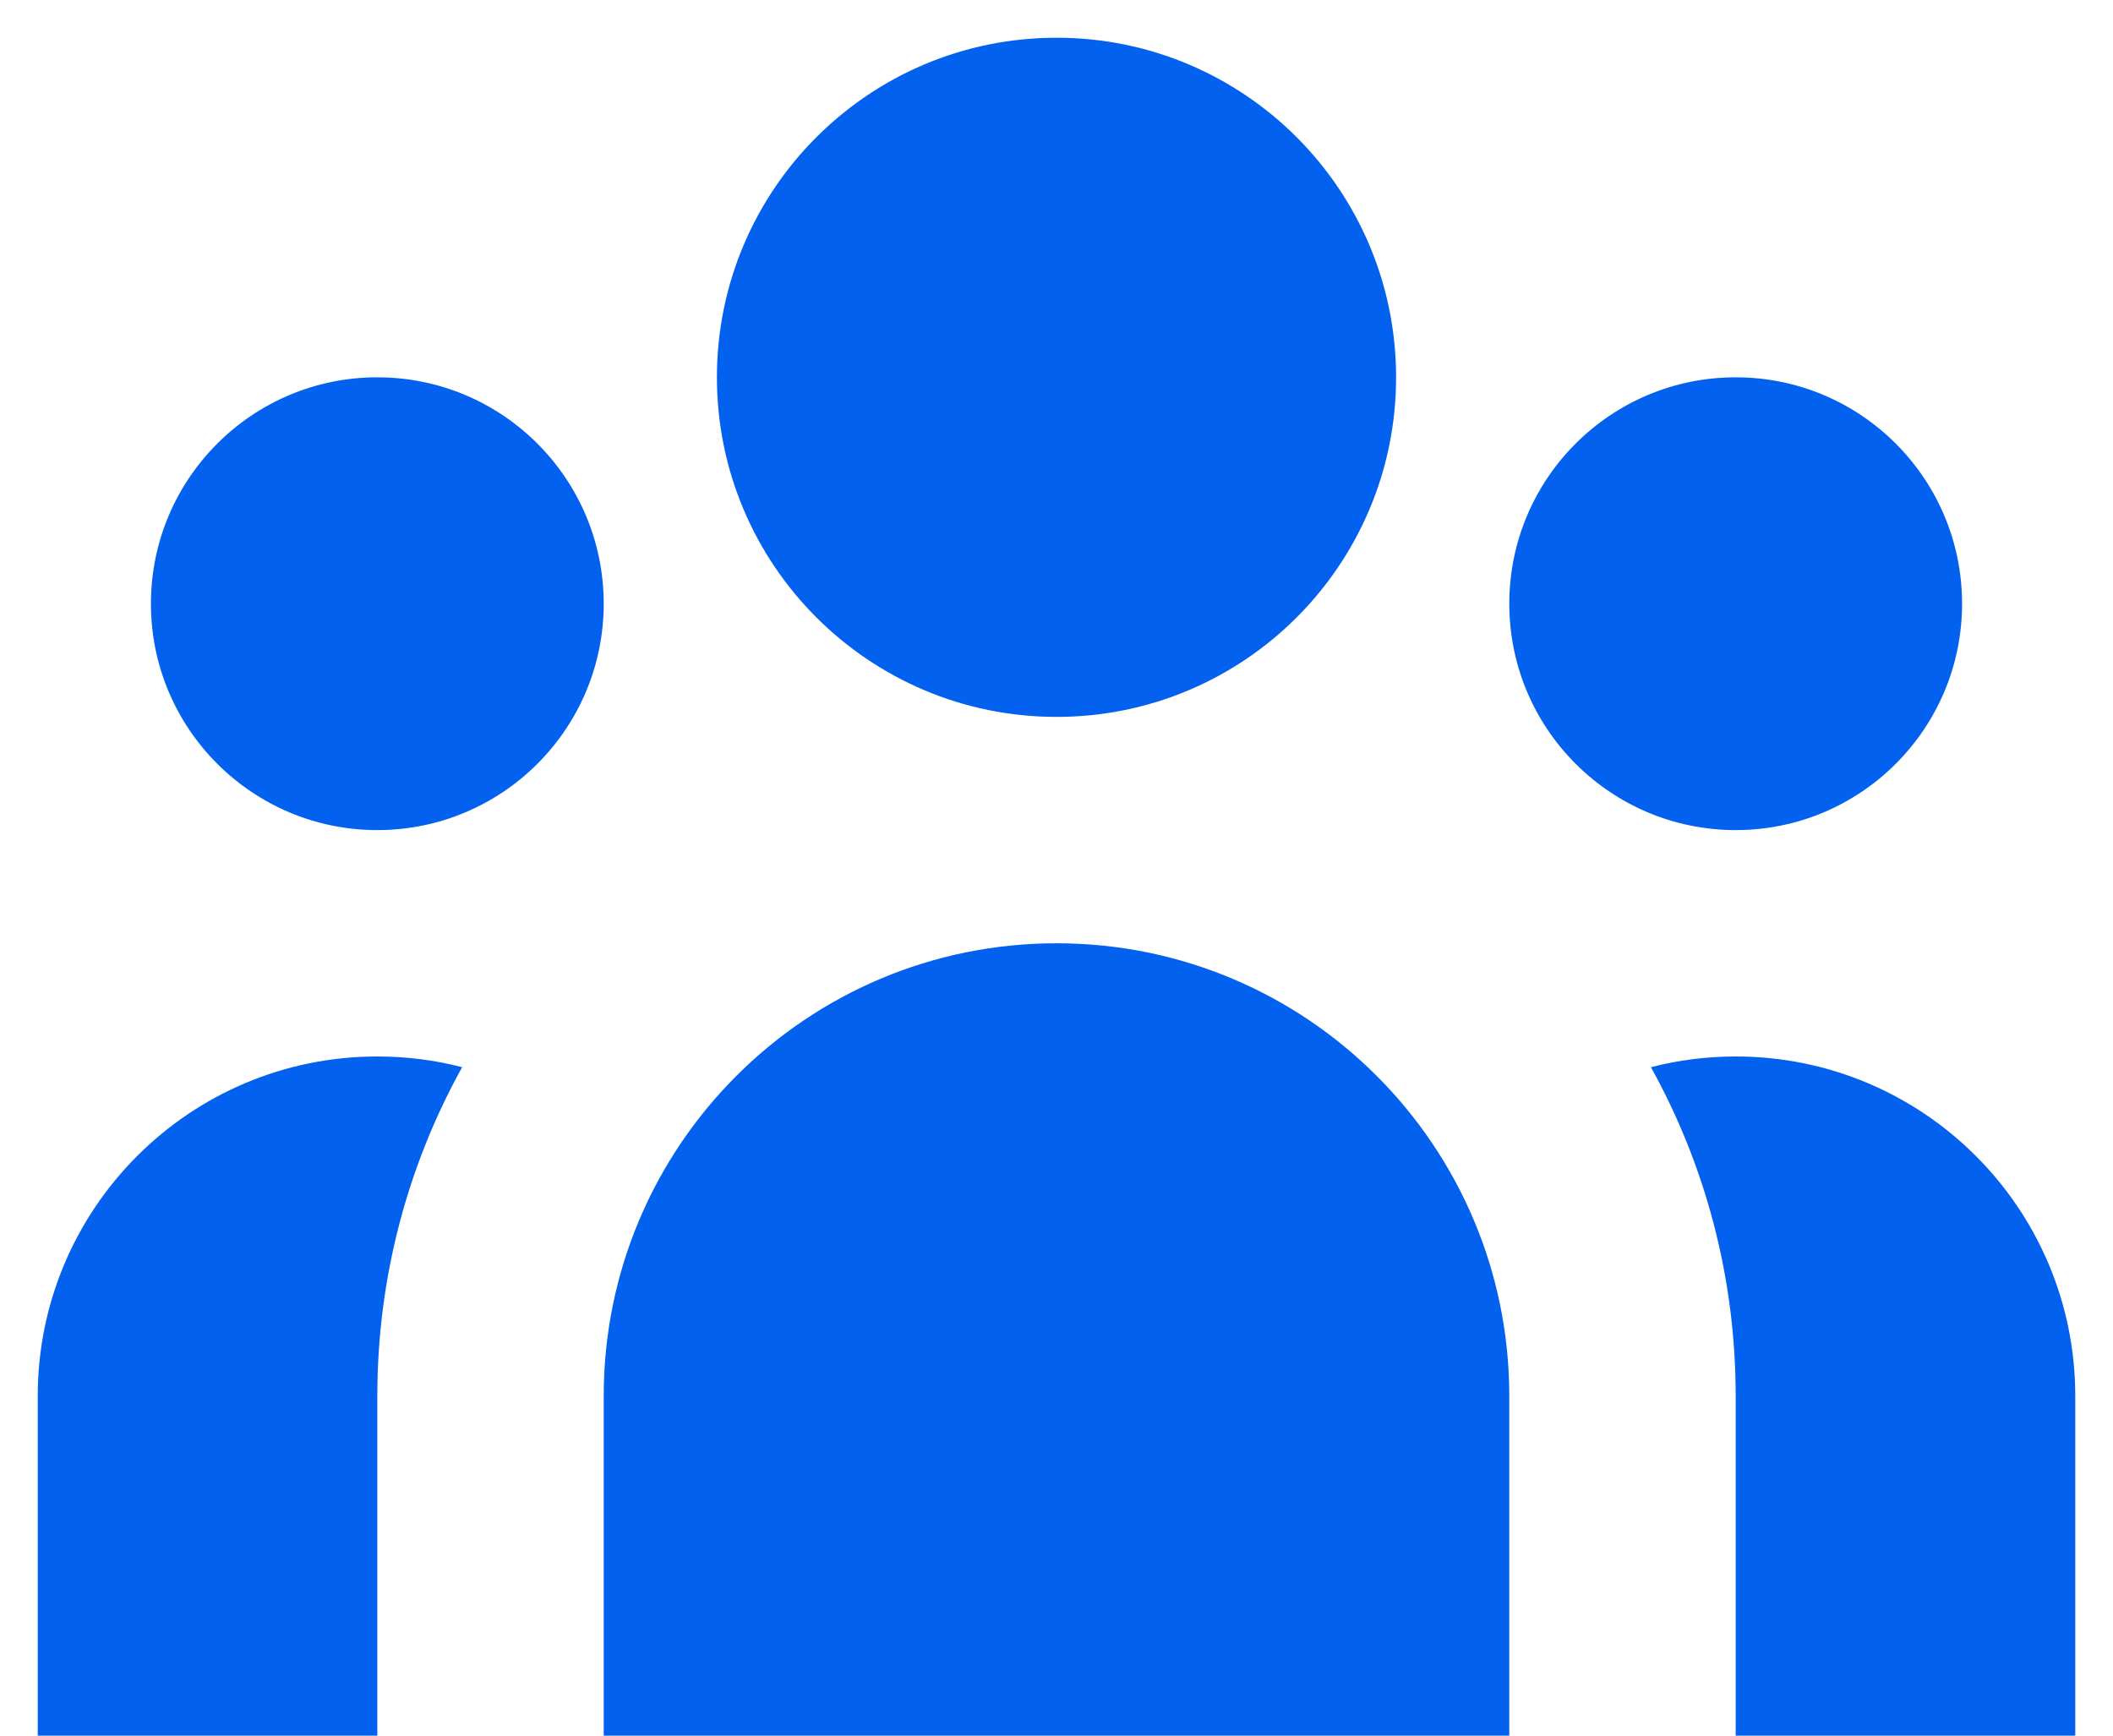 <svg width="28" height="23" viewBox="0 0 28 23" fill="none" xmlns="http://www.w3.org/2000/svg">
<path d="M18.5 5C18.5 7.485 16.486 9.5 14.001 9.5C11.515 9.5 9.5 7.485 9.5 5C9.5 2.515 11.515 0.5 14.001 0.5C16.486 0.5 18.5 2.515 18.5 5Z" fill="#0361F0"/>
<path d="M26 8C26 9.657 24.657 11 23 11C21.344 11 20 9.657 20 8C20 6.343 21.344 5 23 5C24.657 5 26 6.343 26 8Z" fill="#0361F0"/>
<path d="M20 18.5C20 15.186 17.314 12.5 14.001 12.5C10.687 12.5 8 15.186 8 18.5V23H20V18.5Z" fill="#0361F0"/>
<path d="M8 8C8 9.657 6.657 11 5 11C3.344 11 2 9.657 2 8C2 6.343 3.344 5 5 5C6.657 5 8 6.343 8 8Z" fill="#0361F0"/>
<path d="M23 23V18.5C23 16.919 22.593 15.433 21.877 14.142C22.236 14.049 22.612 14 23 14C25.486 14 27.5 16.015 27.5 18.5V23H23Z" fill="#0361F0"/>
<path d="M6.124 14.142C5.408 15.433 5 16.919 5 18.5V23H0.5V18.5C0.5 16.015 2.515 14 5 14C5.389 14 5.765 14.049 6.124 14.142Z" fill="#0361F0"/>
</svg>
